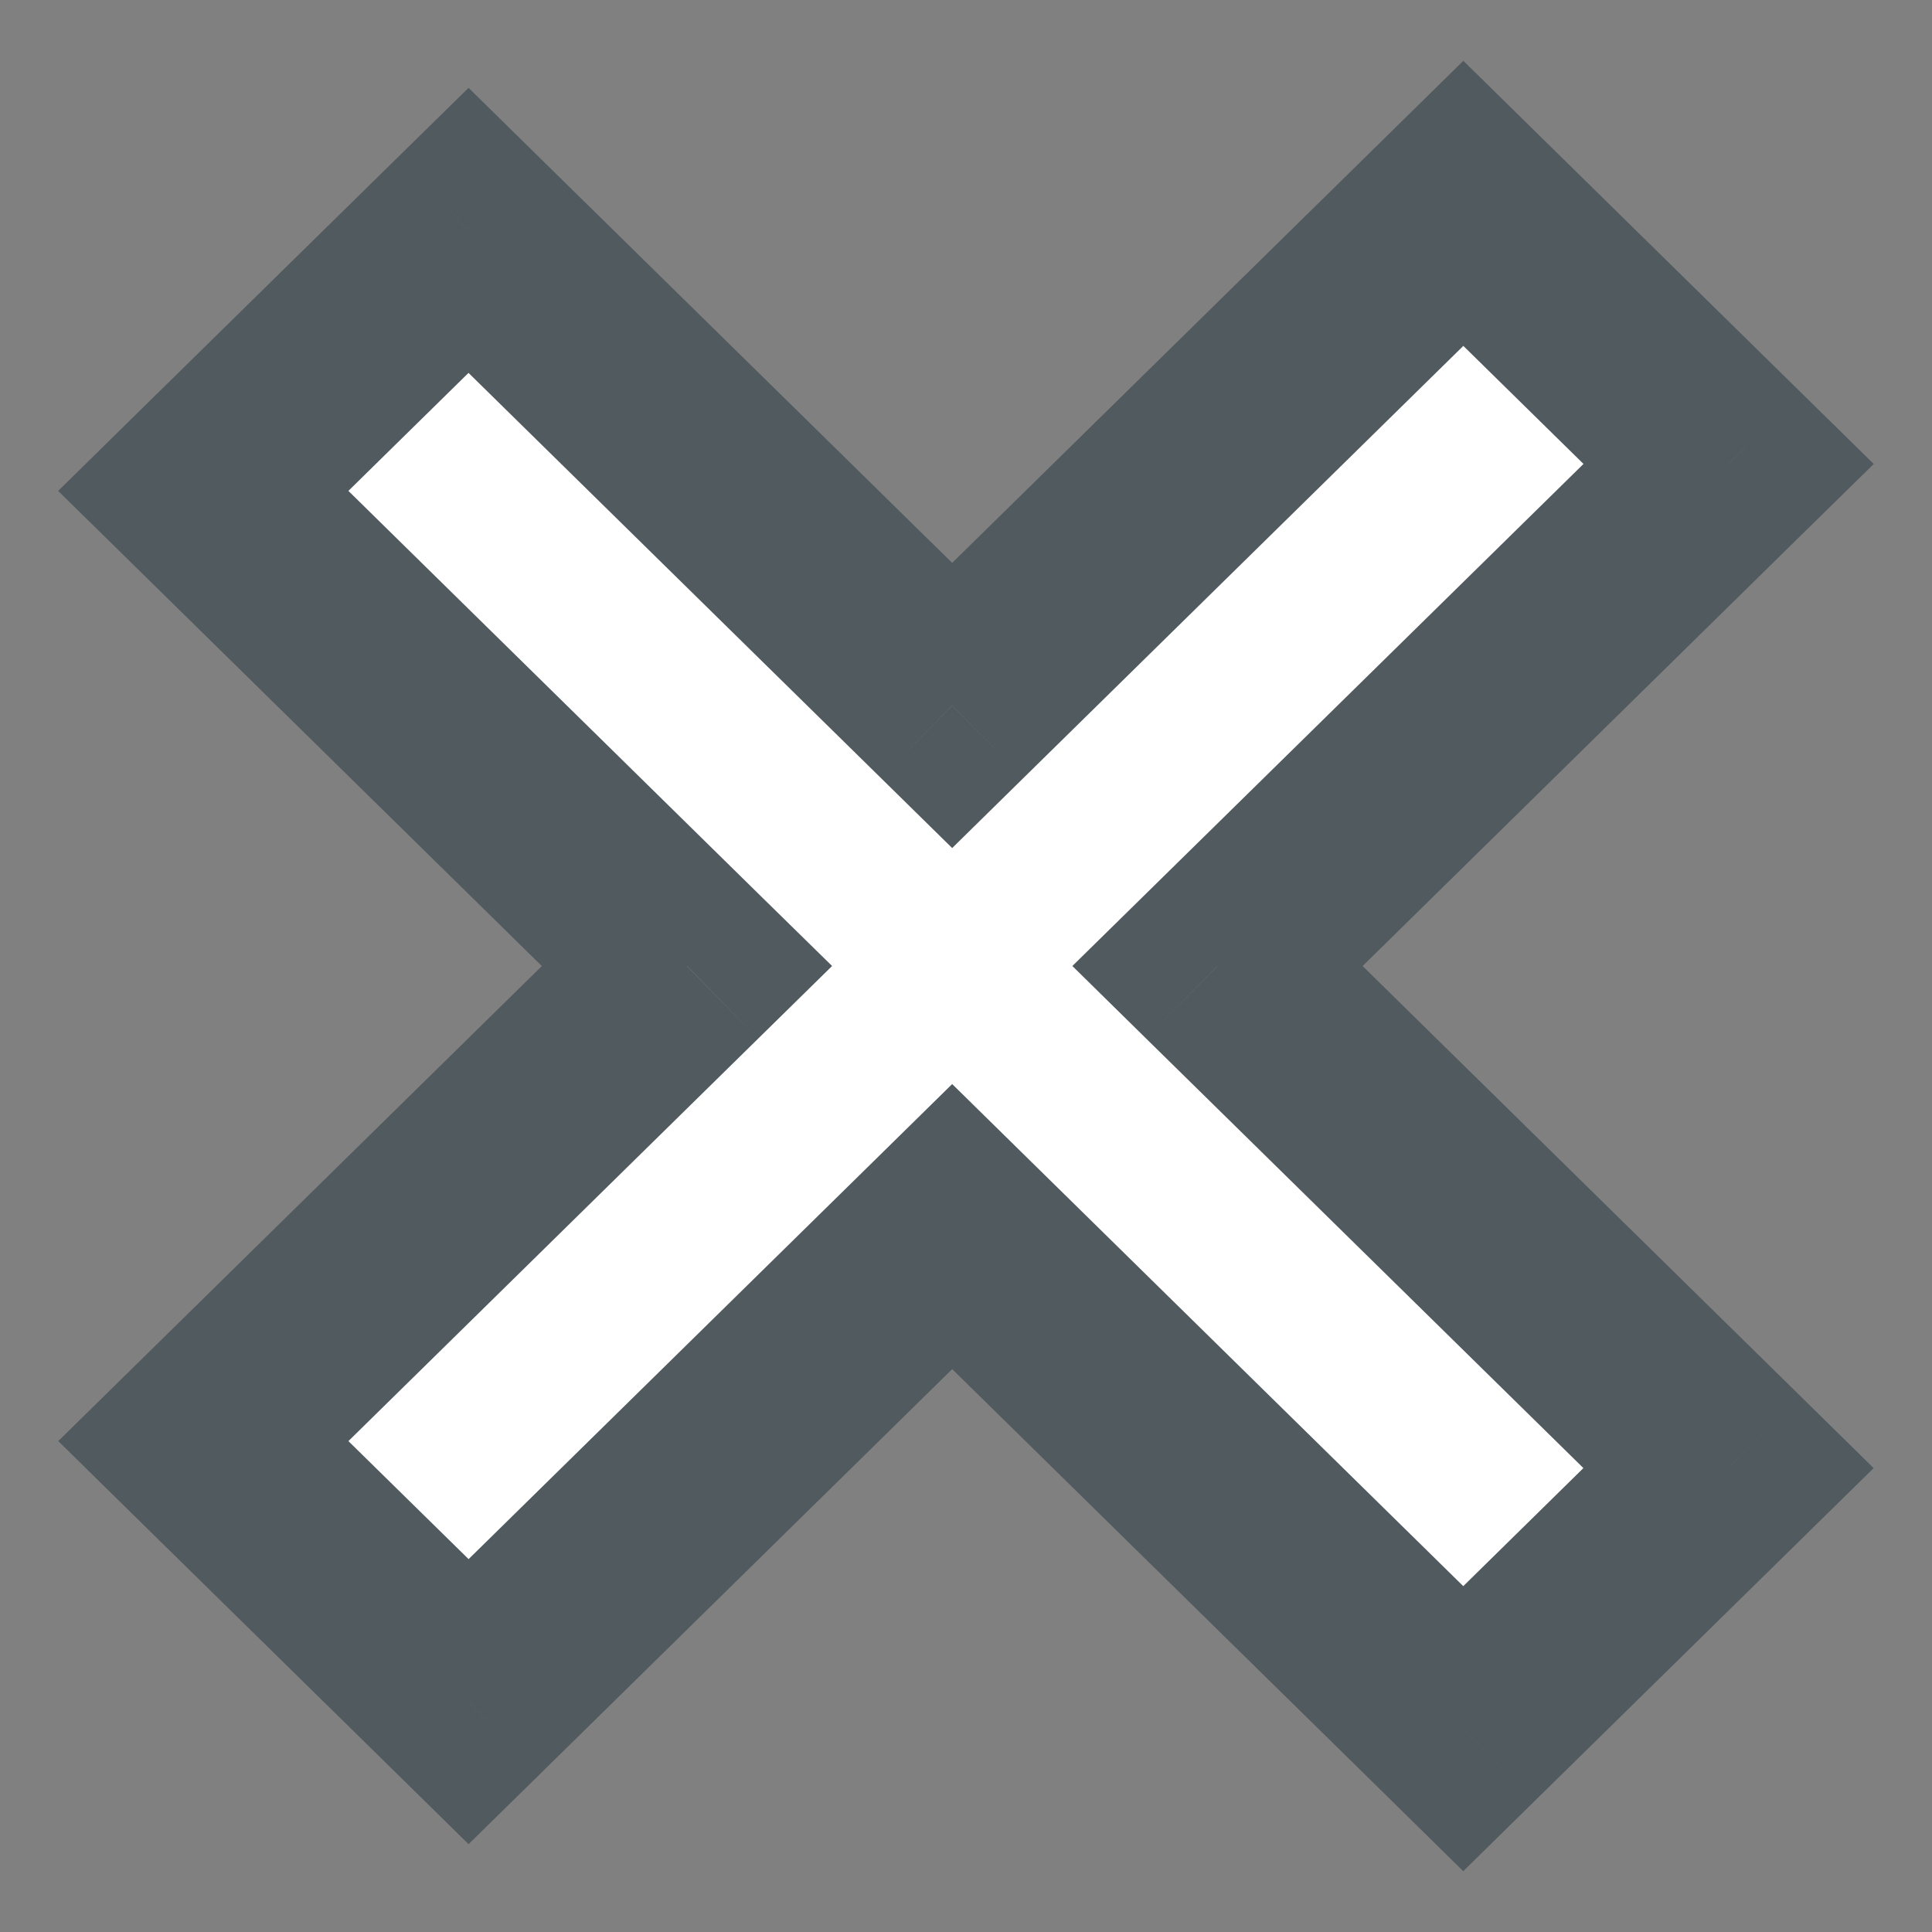 <svg width="19" height="19" viewBox="0 0 19 19" fill="none" xmlns="http://www.w3.org/2000/svg">
<rect x="0" y="0" width="19" height="19" fill="#808080" stroke="none"/>
<mask id="path-1-outside-1_10108_81863" maskUnits="userSpaceOnUse" x="-0.001" y="0" width="19" height="19" fill="black">
<rect fill="white" x="-0.001" width="19" height="19"/>
<path fill-rule="evenodd" clip-rule="evenodd" d="M6.756 9.5L2 14.172L4.608 16.735L9.364 12.063L14.39 17L16.999 14.438L11.973 9.5L17 4.563L14.391 2L9.364 6.938L4.608 2.265L1.999 4.828L6.756 9.5Z"/>
</mask>
<path fill-rule="evenodd" clip-rule="evenodd" d="M6.756 9.5L2 14.172L4.608 16.735L9.364 12.063L14.39 17L16.999 14.438L11.973 9.5L17 4.563L14.391 2L9.364 6.938L4.608 2.265L1.999 4.828L6.756 9.5Z" fill="white"/>
<path d="M2 14.172L1.299 13.459L0.573 14.172L1.299 14.886L2 14.172ZM6.756 9.5L7.456 10.214L8.183 9.5L7.456 8.787L6.756 9.5ZM4.608 16.735L3.908 17.448L4.608 18.136L5.309 17.448L4.608 16.735ZM9.364 12.063L10.065 11.35L9.364 10.661L8.663 11.35L9.364 12.063ZM14.39 17L13.69 17.713L14.39 18.402L15.091 17.713L14.39 17ZM16.999 14.438L17.7 15.151L18.426 14.438L17.7 13.724L16.999 14.438ZM11.973 9.5L11.272 8.787L10.546 9.5L11.272 10.214L11.973 9.5ZM17 4.563L17.7 5.276L18.427 4.563L17.7 3.849L17 4.563ZM14.391 2L15.092 1.287L14.391 0.598L13.69 1.287L14.391 2ZM9.364 6.938L8.663 7.651L9.364 8.34L10.065 7.651L9.364 6.938ZM4.608 2.265L5.308 1.552L4.608 0.864L3.907 1.552L4.608 2.265ZM1.999 4.828L1.298 4.114L0.572 4.828L1.298 5.541L1.999 4.828ZM2.7 14.886L7.456 10.214L6.055 8.787L1.299 13.459L2.7 14.886ZM5.309 16.021L2.7 13.459L1.299 14.886L3.908 17.448L5.309 16.021ZM8.663 11.35L3.908 16.021L5.309 17.448L10.065 12.776L8.663 11.35ZM15.091 16.287L10.065 11.35L8.663 12.776L13.69 17.713L15.091 16.287ZM16.298 13.724L13.69 16.287L15.091 17.713L17.7 15.151L16.298 13.724ZM11.272 10.214L16.298 15.151L17.7 13.724L12.674 8.787L11.272 10.214ZM16.299 3.849L11.272 8.787L12.674 10.214L17.7 5.276L16.299 3.849ZM13.69 2.713L16.299 5.276L17.7 3.849L15.092 1.287L13.69 2.713ZM10.065 7.651L15.092 2.713L13.69 1.287L8.663 6.224L10.065 7.651ZM3.907 2.979L8.663 7.651L10.065 6.224L5.308 1.552L3.907 2.979ZM2.7 5.541L5.308 2.979L3.907 1.552L1.298 4.114L2.7 5.541ZM7.456 8.787L2.7 4.114L1.298 5.541L6.055 10.214L7.456 8.787Z" fill="#505A5F" mask="url(#path-1-outside-1_10108_81863)"/>
</svg>

